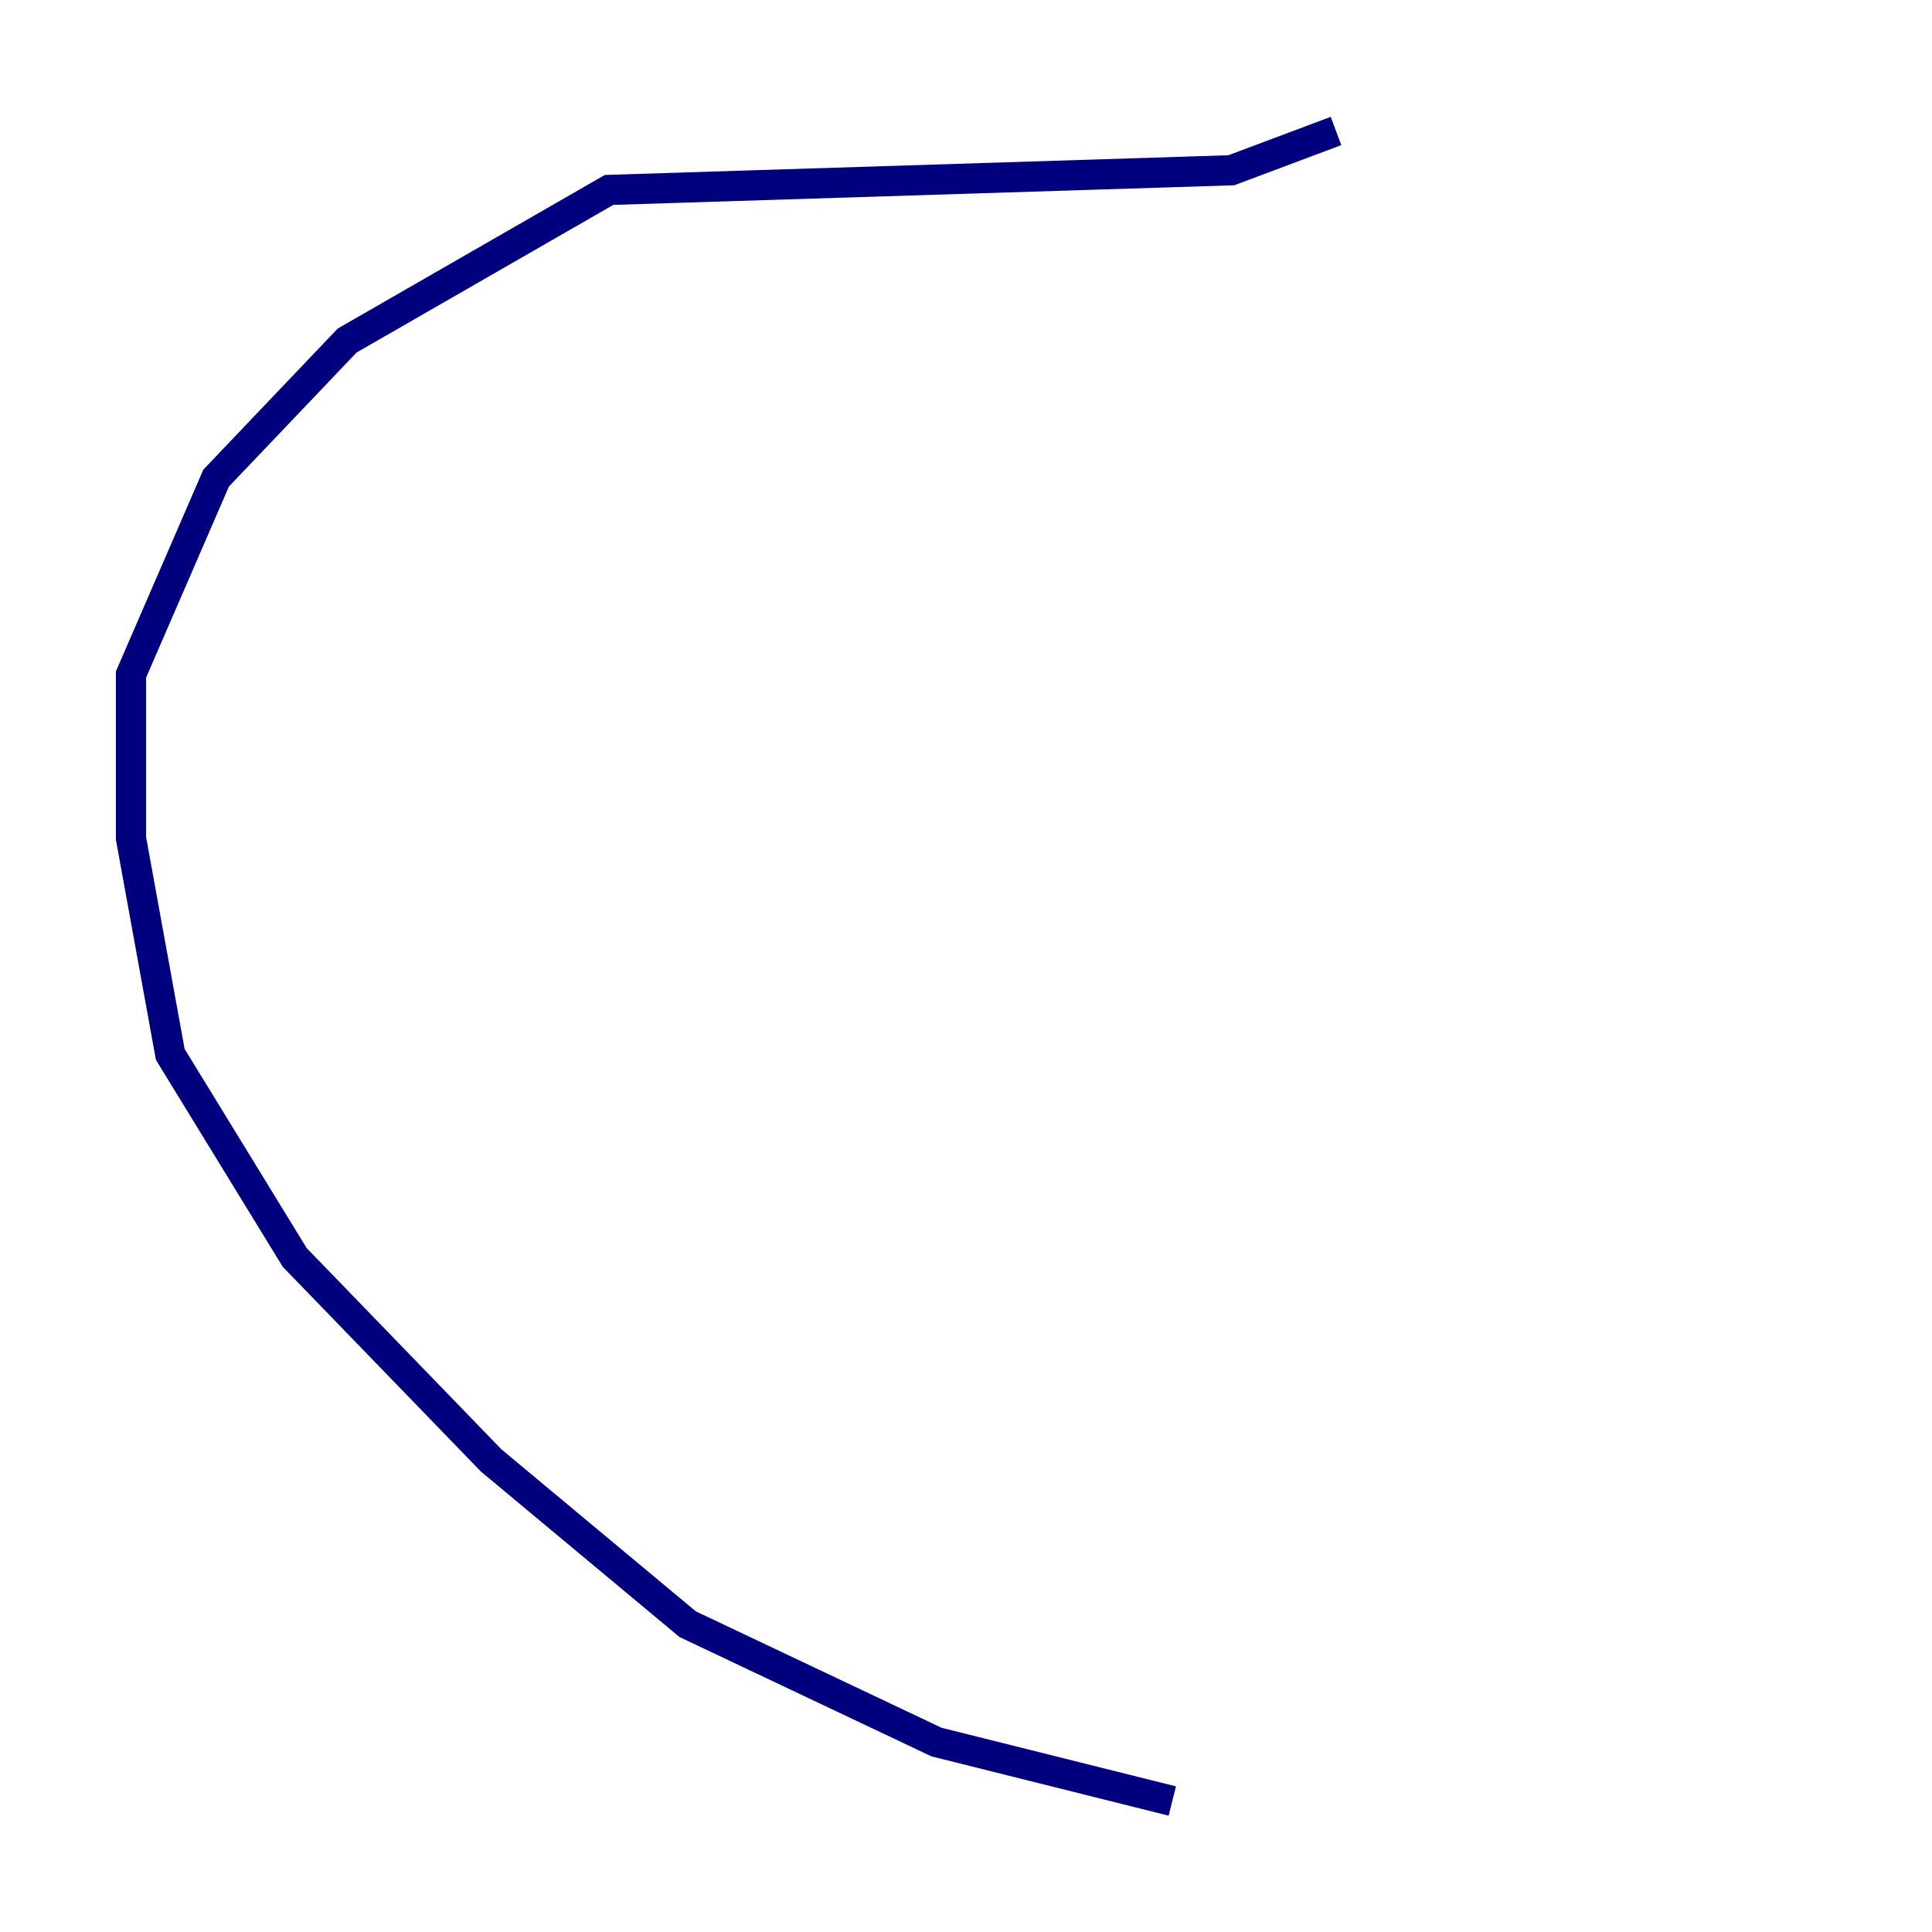 <?xml version="1.0" encoding="utf-8" ?>
<svg baseProfile="tiny" height="128" version="1.2" viewBox="0,0,128,128" width="128" xmlns="http://www.w3.org/2000/svg" xmlns:ev="http://www.w3.org/2001/xml-events" xmlns:xlink="http://www.w3.org/1999/xlink"><defs /><polyline fill="none" points="88.515,8.678 81.573,11.281 40.352,12.583 22.997,22.563 14.319,31.675 8.678,44.691 8.678,55.539 11.281,69.858 19.525,83.308 32.542,96.759 45.559,107.607 62.047,115.417 77.668,119.322" stroke="#00007f" stroke-width="2" /></svg>